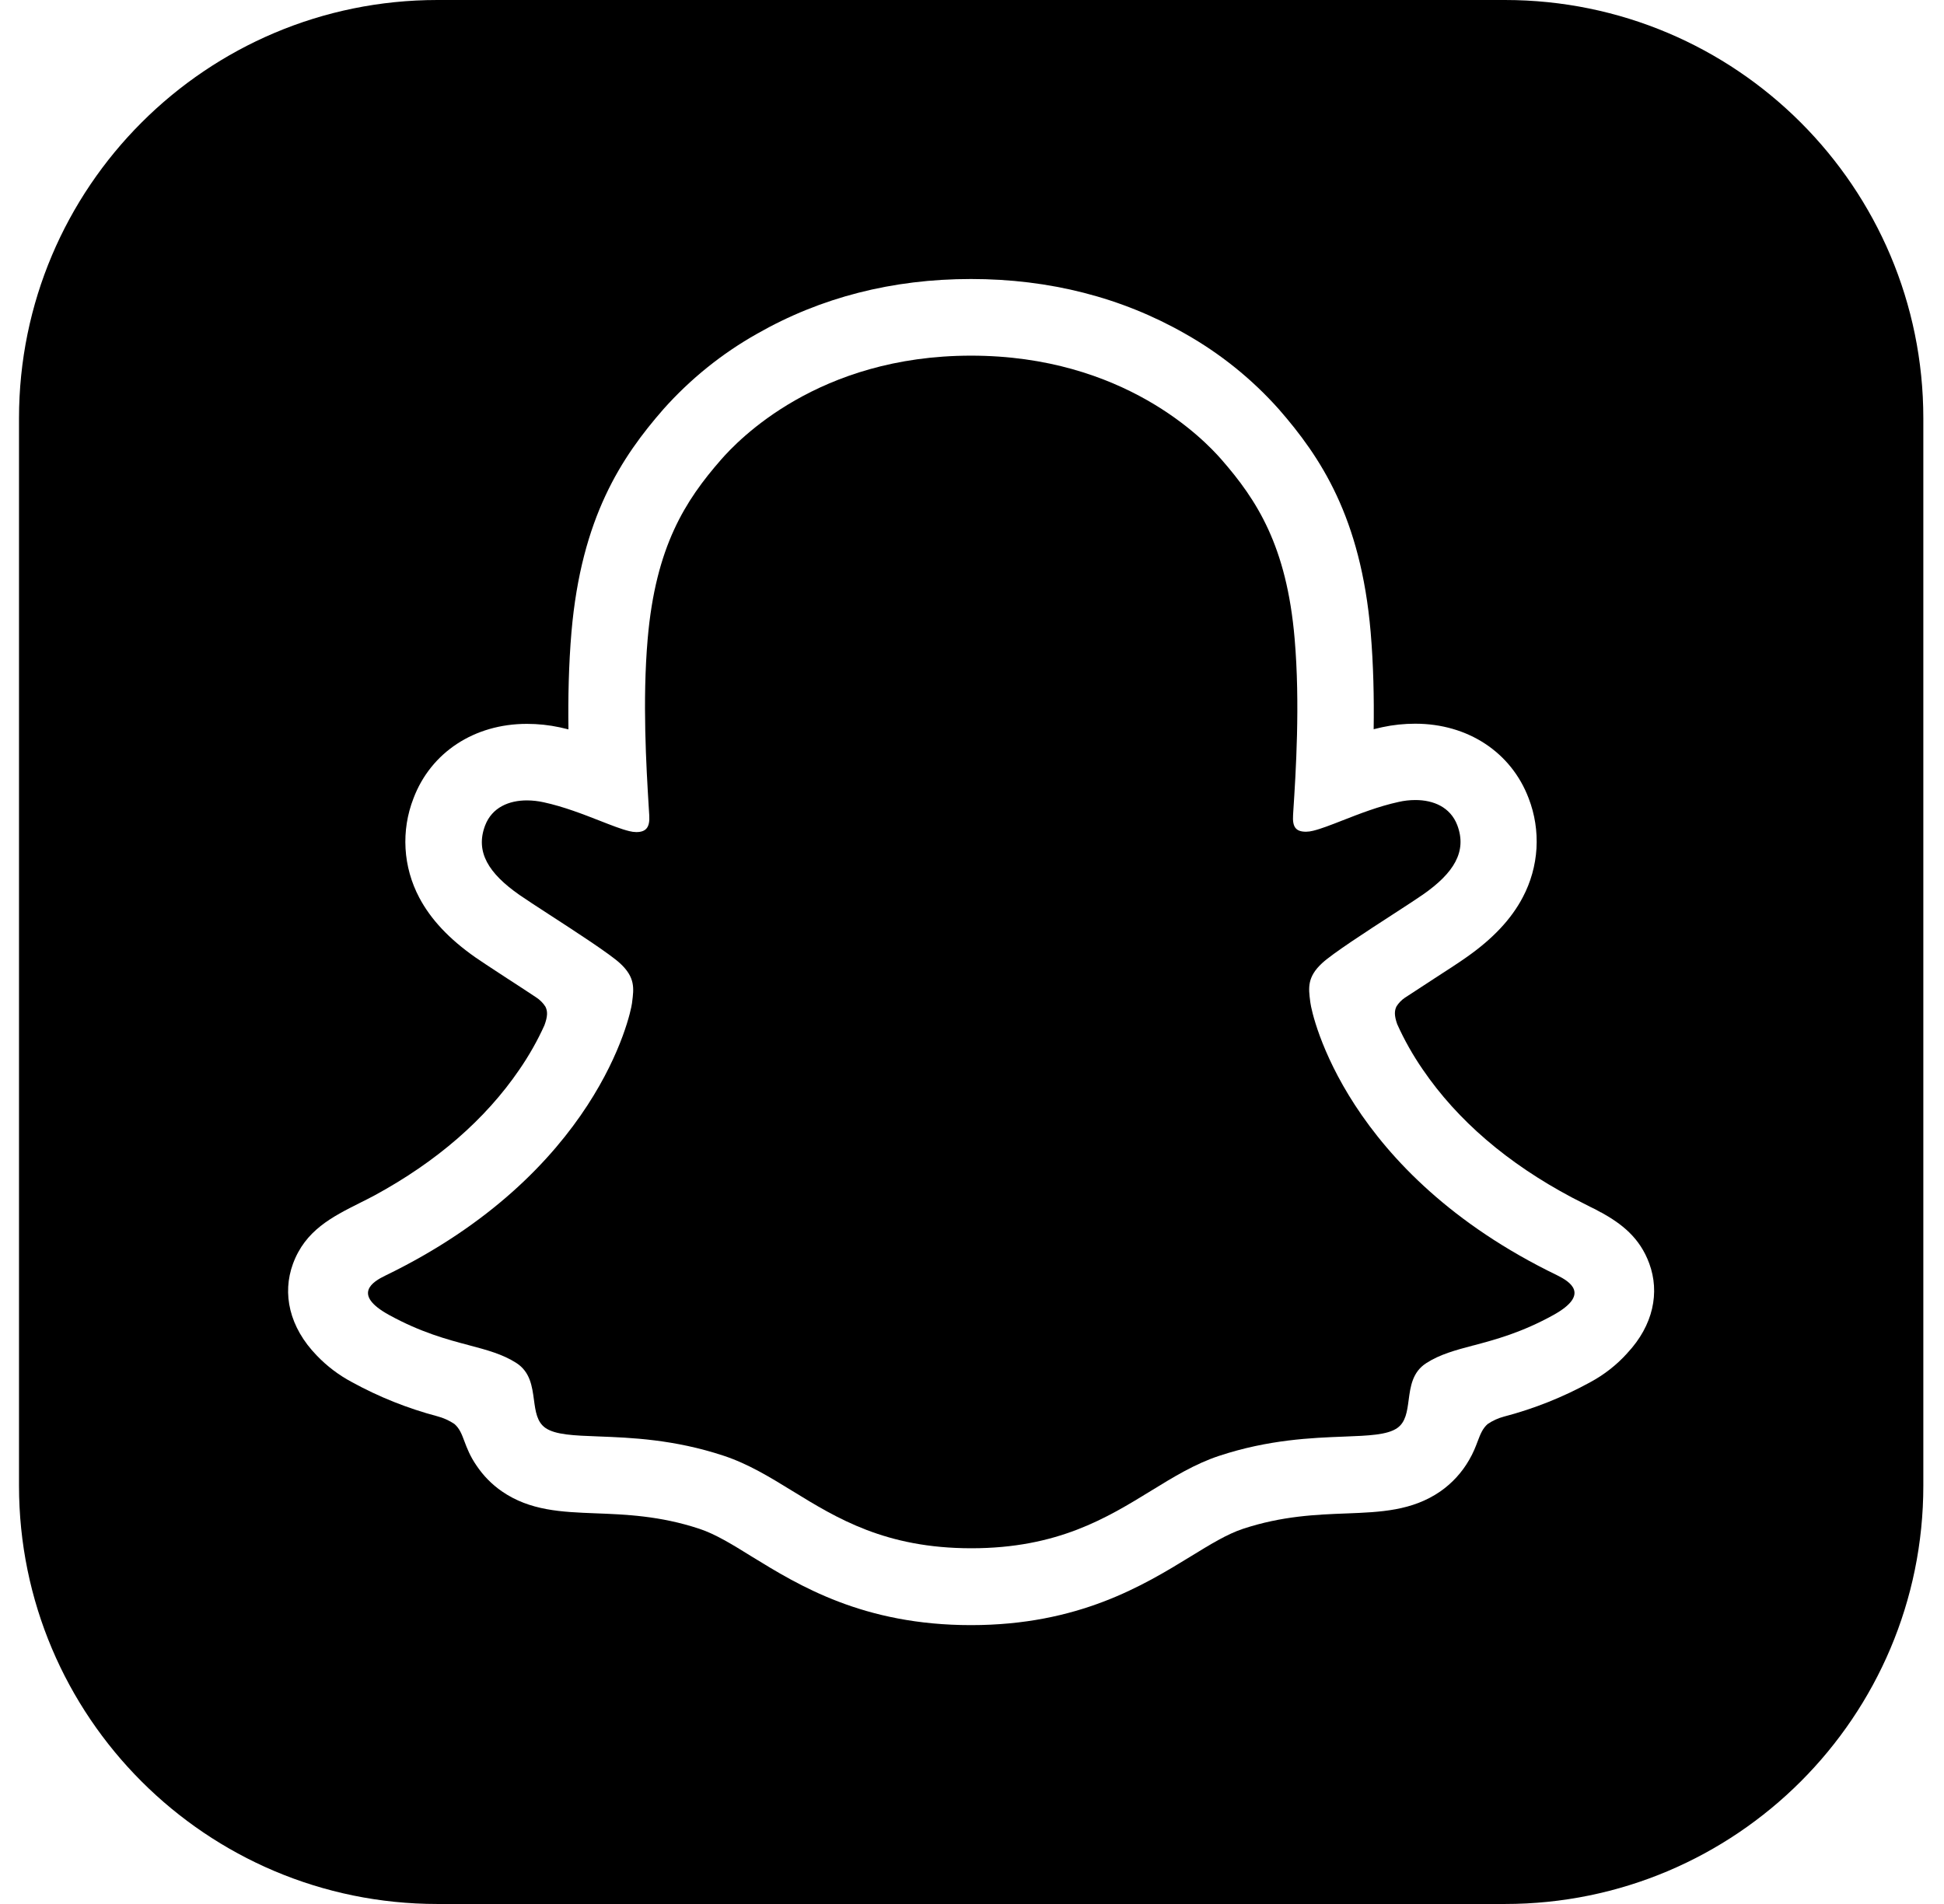 <svg fill="none" height="48" viewBox="0 0 49 48" width="49" xmlns="http://www.w3.org/2000/svg"><g fill="#000"><path d="m37.139 33.919c.555-.148 1.213-.323 2.019-.769.937-.522.406-.843.091-1-5.332-2.579-6.181-6.567-6.219-6.867-.002-.012-.003-.024-.005-.036-.044-.341-.08-.616.302-.968.259-.24 1.123-.801 1.798-1.238.317-.206.592-.384.742-.489.777-.542 1.116-1.084.865-1.749-.176-.458-.603-.634-1.056-.634-.142 0-.284.016-.423.048-.502.109-.995.302-1.414.466-.291.114-.547.214-.743.261-.058.015-.117.023-.176.024-.255 0-.347-.114-.327-.421.002-.032.004-.066.006-.101.062-.957.175-2.708.033-4.347-.2-2.337-.953-3.494-1.847-4.518-.429-.49-2.452-2.615-6.309-2.615-3.857 0-5.874 2.133-6.304 2.625-.894 1.024-1.646 2.182-1.847 4.518-.135 1.561-.034 3.223.025 4.205.005.086.01.167.015.242.018.292-.072.421-.327.421-.059-.001-.118-.009-.176-.024-.196-.047-.45-.147-.741-.261-.419-.164-.912-.357-1.415-.466-.139-.031-.281-.047-.423-.048-.45 0-.88.173-1.056.634-.252.666.09 1.207.866 1.749.15.105.426.284.743.49.674.437 1.538.998 1.796 1.237.381.353.346.628.302.97-.002.011-.003.023-.004.034-.038.296-.888 4.284-6.219 6.867-.312.151-.844.472.093.99.804.442 1.461.617 2.015.764.46.122.85.226 1.196.448.349.225.398.591.444.931.039.289.075.558.29.707.251.173.713.191 1.337.214.815.031 1.903.073 3.15.485.625.206 1.169.541 1.741.892 1.118.687 2.345 1.442 4.507 1.442 2.17 0 3.41-.762 4.531-1.45.567-.348 1.104-.678 1.715-.88 1.248-.412 2.337-.454 3.151-.485.623-.024 1.085-.042 1.335-.214.216-.149.252-.419.29-.707.045-.34.094-.706.444-.931.344-.222.733-.326 1.192-.448z"/><path clip-rule="evenodd" d="m11.026 0c-5.825 0-10.547 4.722-10.547 10.547v26.906c0 5.825 4.722 10.547 10.547 10.547h26.906c5.825 0 10.547-4.722 10.547-10.547v-26.906c0-5.825-4.722-10.547-10.547-10.547zm29.331 30.564c.519.289.975.637 1.214 1.289.268.729.104 1.555-.551 2.256l-.009.011c-.264.292-.577.537-.924.724-.689.379-1.421.671-2.182.87-.146.039-.283.102-.408.187-.13.115-.184.259-.252.437-.051.135-.11.291-.215.469-.18.314-.428.585-.725.792-.711.491-1.51.522-2.356.555l-.003 0c-.764.029-1.629.062-2.618.389-.399.132-.822.392-1.312.693l-.003.002c-1.194.731-2.826 1.732-5.538 1.732-2.715 0-4.337-.998-5.522-1.726-.493-.306-.919-.569-1.329-.704-.99-.327-1.856-.36-2.62-.389-.846-.033-1.645-.063-2.356-.555-.251-.174-.467-.394-.637-.648-.165-.239-.241-.442-.305-.612-.067-.179-.121-.323-.252-.437-.133-.089-.28-.155-.434-.195-.75-.199-1.473-.488-2.153-.862-.327-.174-.624-.399-.88-.666-.698-.717-.877-1.567-.603-2.314.311-.845.984-1.183 1.691-1.538.121-.061.244-.122.365-.187 1.566-.851 2.792-1.915 3.649-3.169.244-.354.457-.729.634-1.121.084-.229.082-.353.025-.468-.06-.094-.14-.174-.234-.235-.268-.178-.542-.356-.729-.477-.072-.047-.141-.092-.206-.135-.25-.164-.452-.296-.592-.393-.664-.465-1.129-.959-1.42-1.511-.202-.382-.32-.803-.345-1.235-.025-.431.043-.863.2-1.266.438-1.159 1.533-1.878 2.859-1.878.279-0.0.558.029.831.088.073.016.145.033.216.051-.011-.788.006-1.629.076-2.452.25-2.891 1.262-4.411 2.318-5.62.677-.76 1.474-1.403 2.361-1.902 1.604-.916 3.411-1.38 5.391-1.38 1.98 0 3.797.465 5.399 1.38.884.499 1.681 1.14 2.357 1.898 1.056 1.21 2.068 2.727 2.318 5.62.07.823.088 1.659.076 2.452.071-.018.144-.035.217-.051.273-.059.552-.088.831-.088 1.325 0 2.418.719 2.858 1.878.156.403.223.834.198 1.266-.026.431-.144.852-.346 1.233-.29.552-.755 1.046-1.419 1.511-.177.126-.451.304-.798.528-.194.126-.481.312-.759.496-.083.057-.153.13-.207.216-.054.111-.057.232.018.446.18.4.396.783.645 1.144.876 1.284 2.139 2.366 3.757 3.225.082.043.165.085.247.126.075.038.149.075.223.114.077.035.166.081.264.138z" fill-rule="evenodd"/></g></svg>